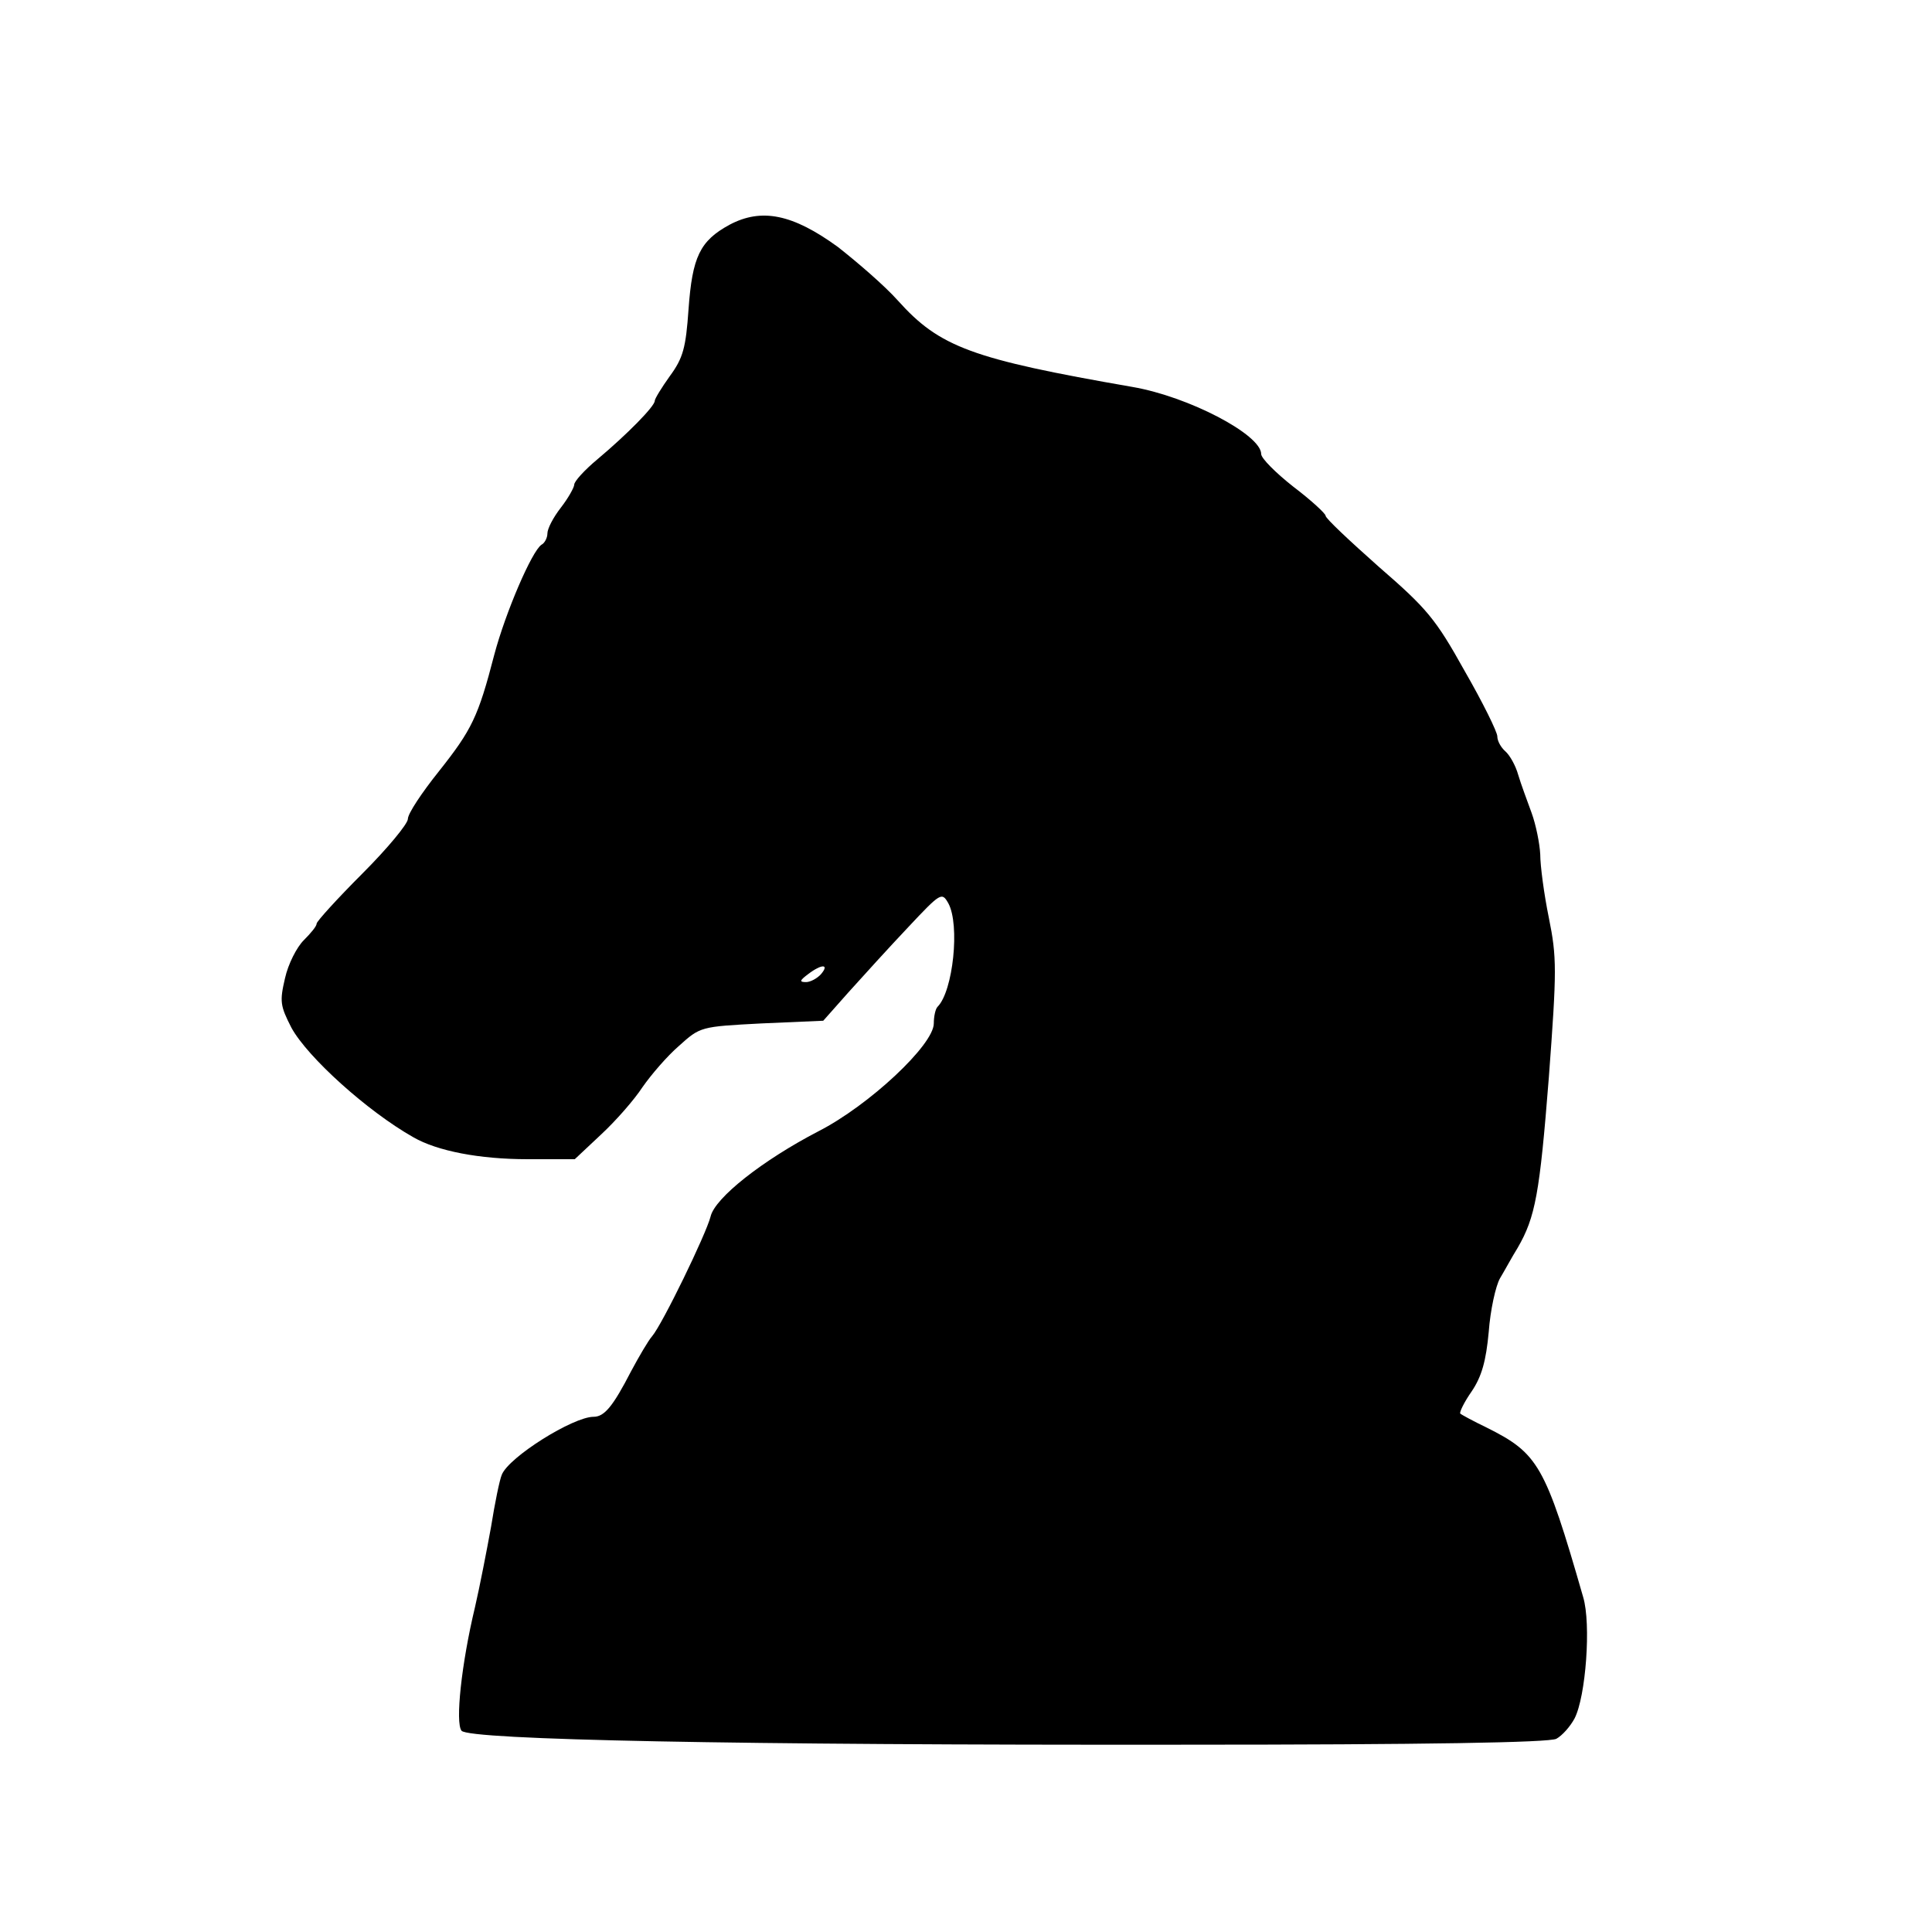 <?xml version="1.0" standalone="no"?>
<!DOCTYPE svg PUBLIC "-//W3C//DTD SVG 20010904//EN"
 "http://www.w3.org/TR/2001/REC-SVG-20010904/DTD/svg10.dtd">
<svg version="1.0" xmlns="http://www.w3.org/2000/svg"
 width="360pt" height="360pt" viewBox="0 0 360 360"
 preserveAspectRatio="xMidYMid meet">

<g transform="translate(0,360) scale(0.1,-0.1)"
fill="#000000" stroke="none">
<path d="M1359 3181 c-55 -30 -69 -60 -76 -157 -5 -72 -10 -91 -35 -125 -15
-21 -28 -42 -28 -46 0 -10 -51 -62 -107 -109 -24 -20 -43 -41 -43 -47 0 -5
-11 -25 -25 -43 -14 -18 -25 -39 -25 -48 0 -8 -5 -18 -11 -21 -18 -12 -67
-126 -88 -205 -30 -116 -42 -140 -103 -217 -32 -40 -58 -79 -58 -89 0 -9 -38
-55 -85 -102 -47 -47 -85 -89 -85 -93 0 -5 -11 -18 -24 -31 -13 -13 -29 -44
-35 -71 -10 -43 -9 -51 12 -92 30 -55 142 -156 227 -204 45 -26 124 -41 213
-41 l88 0 49 46 c28 26 62 65 77 88 16 23 46 58 68 77 40 36 40 36 154 42
l115 5 47 53 c27 30 76 84 111 121 61 65 63 66 75 45 22 -40 9 -164 -20 -193
-4 -4 -7 -18 -7 -31 0 -40 -121 -153 -215 -201 -104 -54 -193 -124 -201 -159
-8 -32 -90 -201 -109 -223 -7 -8 -24 -37 -39 -65 -34 -66 -50 -85 -70 -85 -38
0 -158 -75 -171 -108 -4 -9 -13 -53 -20 -97 -8 -44 -21 -111 -30 -150 -25
-104 -37 -215 -25 -230 14 -17 513 -27 1343 -26 453 0 684 4 697 11 11 6 26
23 34 38 21 41 31 176 16 226 -71 247 -84 268 -180 316 -25 12 -47 24 -49 26
-2 2 7 21 21 41 19 28 27 57 32 111 3 41 13 86 21 100 9 15 23 41 33 57 33 57
41 101 58 317 15 201 15 224 0 298 -9 44 -16 97 -16 118 -1 20 -8 55 -16 77
-8 22 -20 54 -25 71 -5 18 -16 37 -24 44 -8 7 -15 19 -15 28 0 8 -27 63 -61
122 -54 97 -70 116 -160 194 -54 48 -99 90 -99 95 0 4 -27 29 -60 54 -33 26
-60 53 -60 61 0 36 -135 107 -240 125 -299 52 -359 74 -437 161 -24 27 -75 71
-112 100 -84 61 -142 73 -202 41z m171 -1396 c-7 -8 -20 -15 -28 -15 -13 0
-12 3 4 15 25 19 40 19 24 0z"/>
</g>
</svg>
